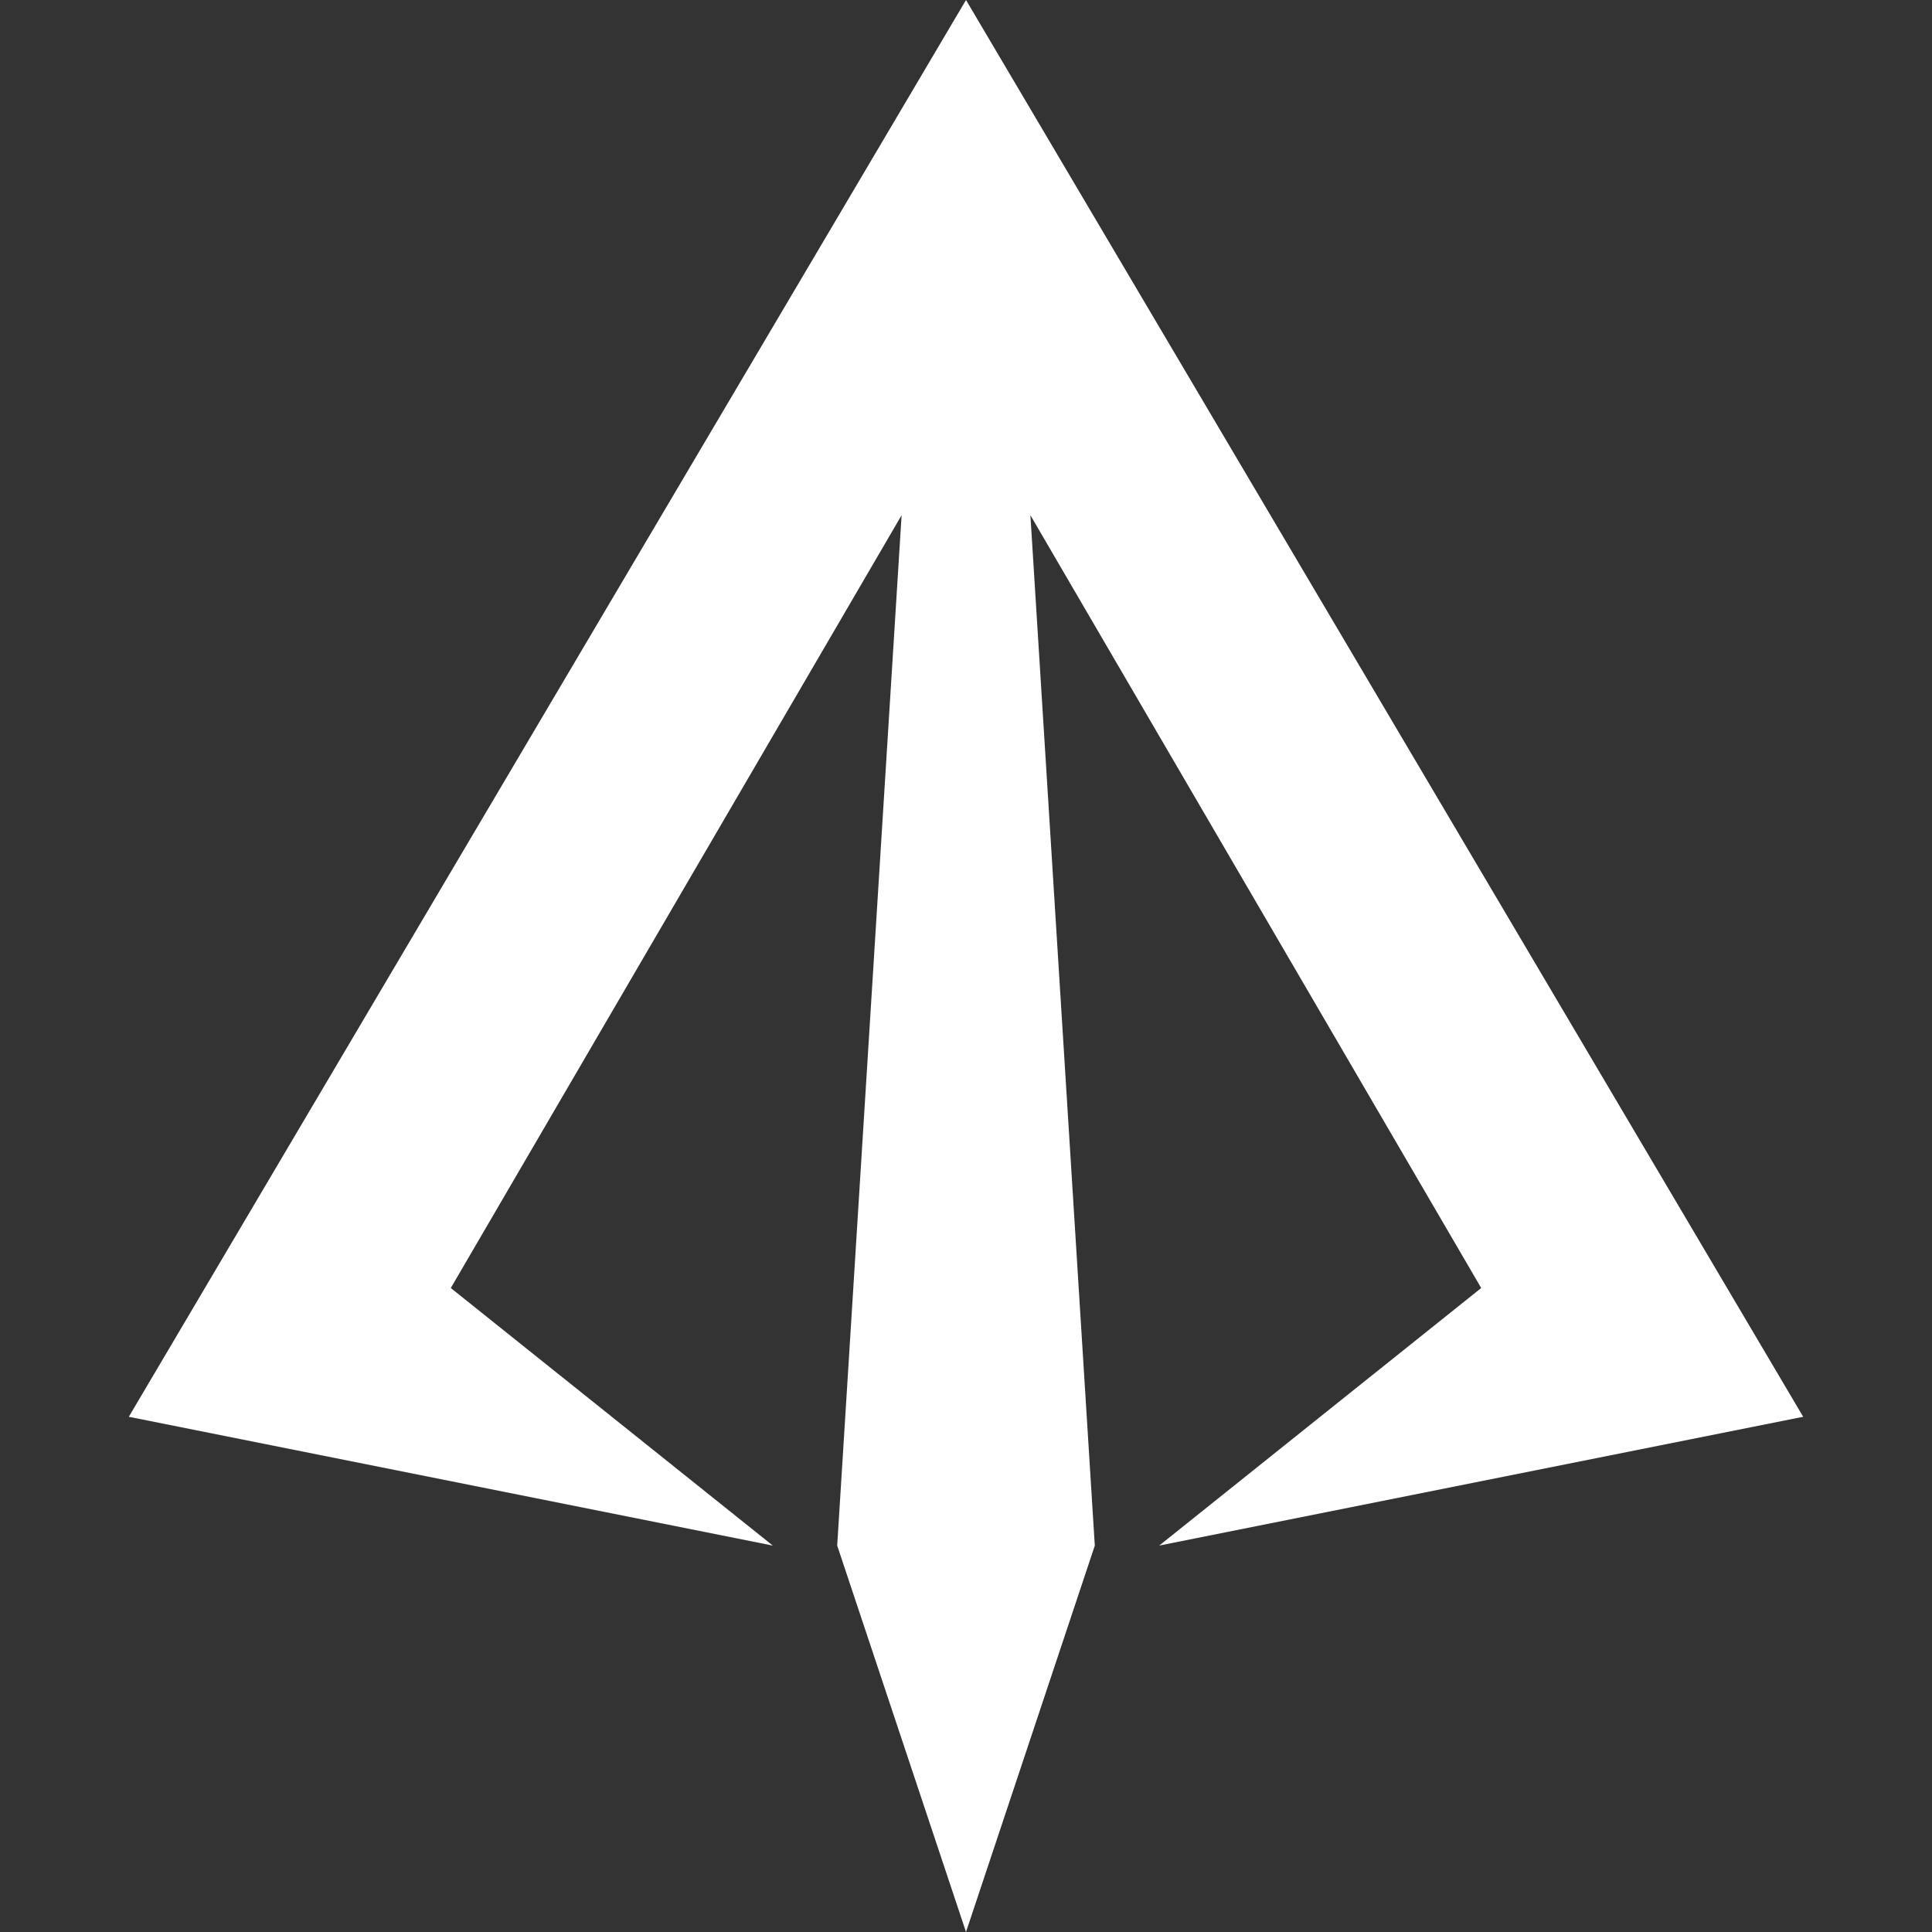 <?xml version="1.0" encoding="UTF-8"?>
<!-- Generator: Adobe Illustrator 25.1.0, SVG Export Plug-In . SVG Version: 6.00 Build 0)  -->
<svg version="1.1" id="Layer_1" xmlns="http://www.w3.org/2000/svg" xmlns:xlink="http://www.w3.org/1999/xlink" x="0px" y="0px" width="15px" height="15px" viewBox="0 0 15 15" enable-background="new 0 0 15 15" xml:space="preserve">
<rect x="0" y="0" width="15" height="15" fill="#333333" stroke="none"/>
<g id="BG" display="none">
	<rect display="inline" opacity="0.5" enable-background="new    " width="15" height="15"/>
</g>
<polygon fill="#FFFFFF" points="14,11 7.5,0 1,11 6,12 3.5,10 7,4 6.5,12 7.5,15 8.5,12 8,4 11.5,10 9,12 "/>
</svg>